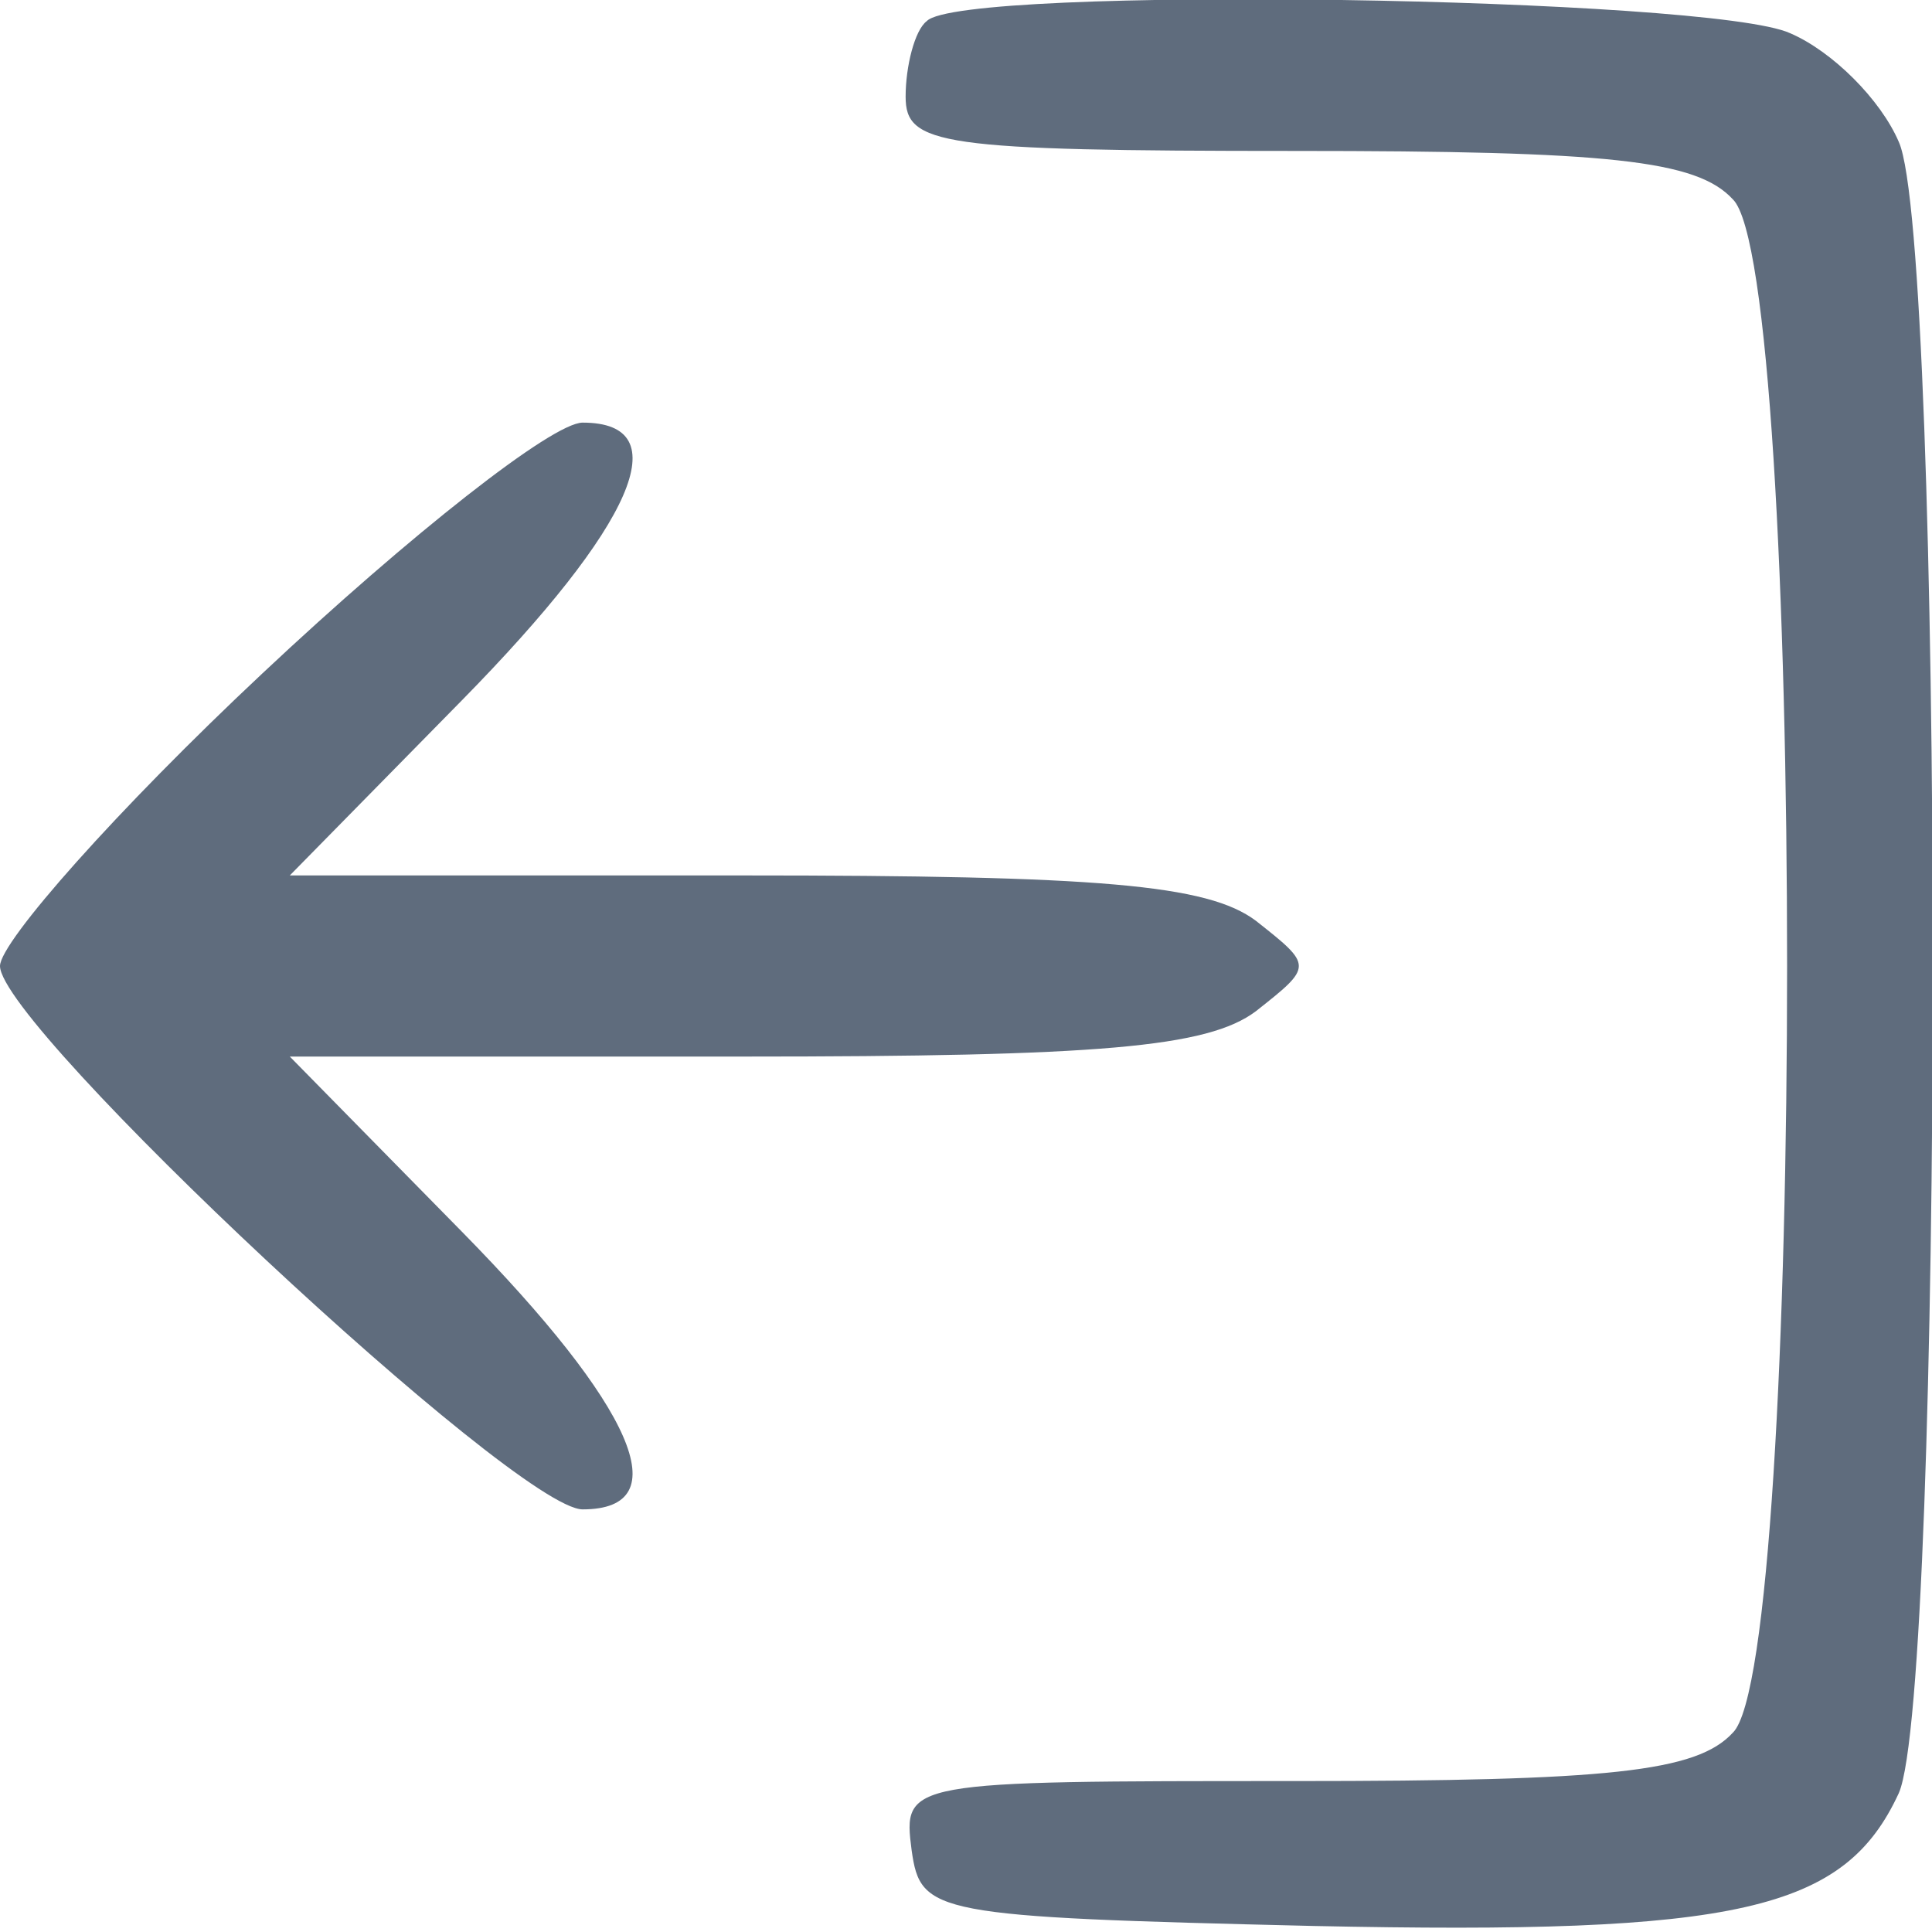 <?xml version="1.0" standalone="no"?>
<!DOCTYPE svg PUBLIC "-//W3C//DTD SVG 20010904//EN"
 "http://www.w3.org/TR/2001/REC-SVG-20010904/DTD/svg10.dtd">
<svg version="1.0" xmlns="http://www.w3.org/2000/svg"
 width="64pt" height="64pt" viewBox="0 0 64 64"
 preserveAspectRatio="xMidYMid meet">

<g transform="translate(0,64) scale(0.1,-0.1)"
fill="#5f6c7d" stroke="none">
<path d="M307 633 c-4 -3 -7 -15 -7 -25 0 -16 11 -18 129 -18 104 0 133 -3
145 -16 24 -23 24 -485 0 -508 -12 -13 -41 -16 -145 -16 -129 0 -130 0 -127
-23 3 -21 7 -22 133 -25 141 -3 176 5 194 44 15 34 15 514 0 547 -6 14 -22 30
-36 36 -26 12 -275 16 -286 4z"/>
<path d="M87 417 c-48 -45 -87 -89 -87 -97 0 -20 171 -180 193 -180 32 0 17
34 -40 92 l-57 58 150 0 c118 0 154 3 170 15 19 15 19 15 0 30 -16 12 -52 15
-170 15 l-150 0 57 58 c57 58 72 92 40 92 -10 0 -57 -37 -106 -83z"/>
</g>
</svg>
